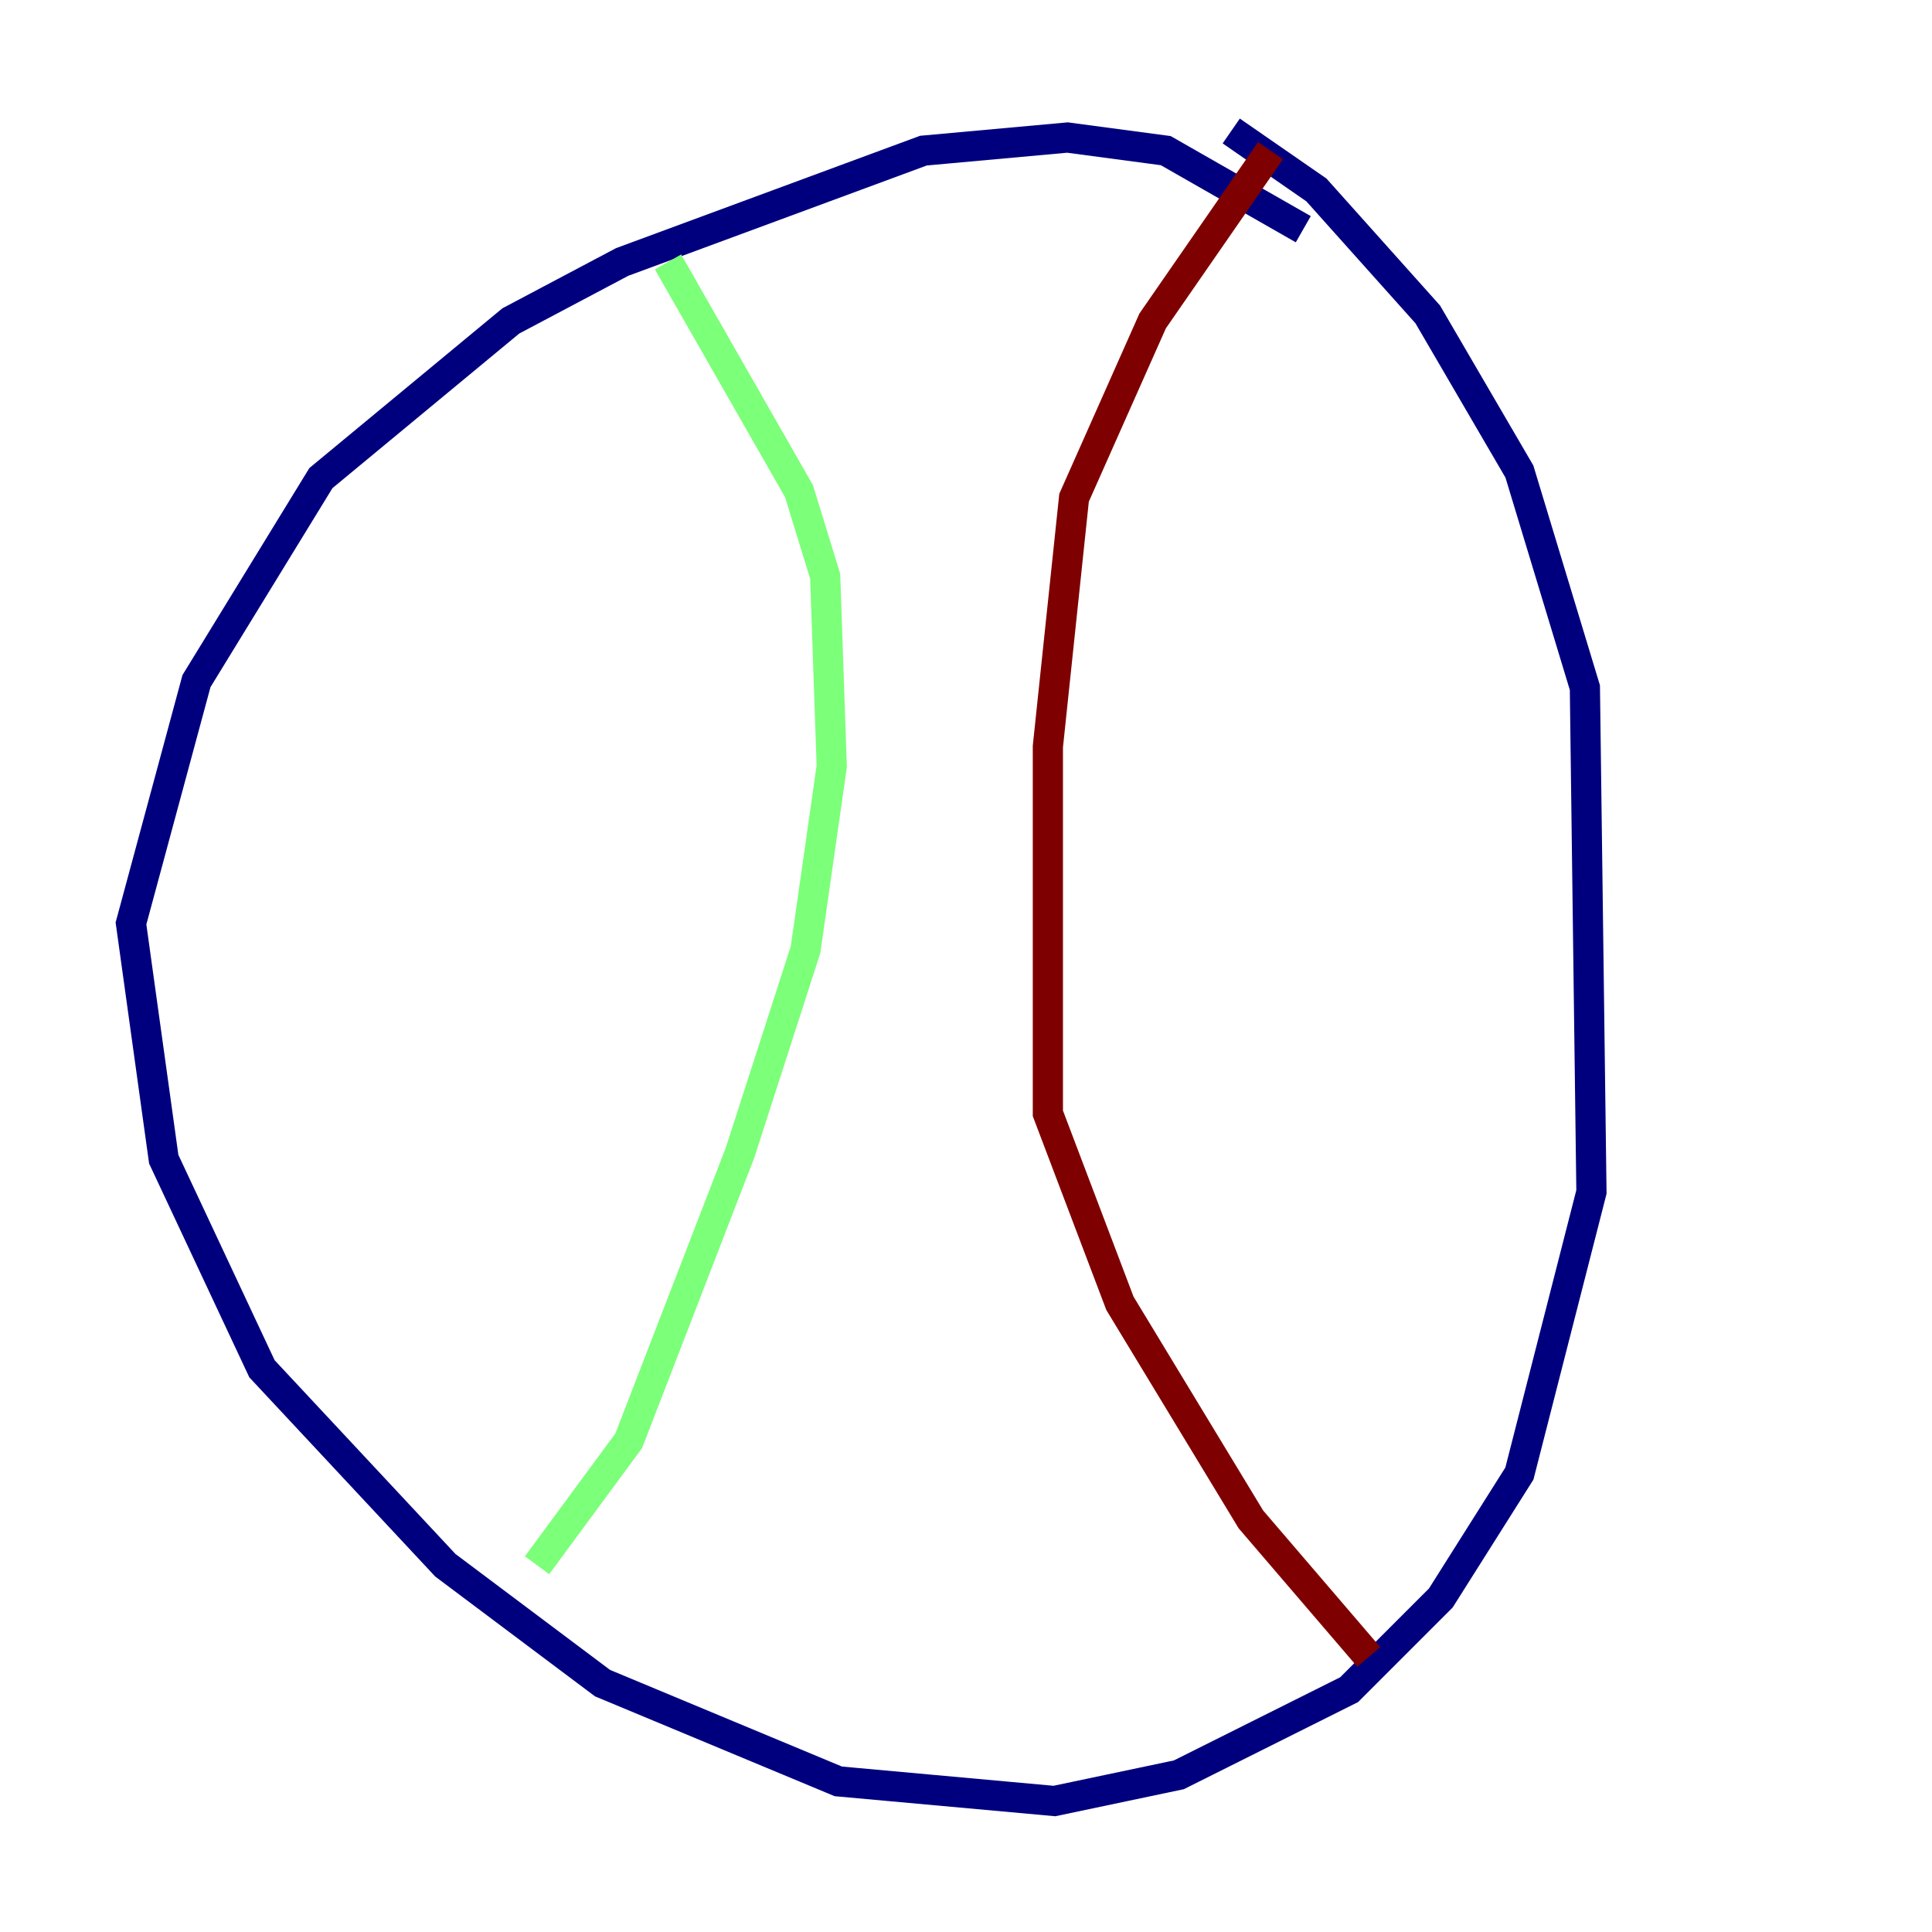 <?xml version="1.0" encoding="utf-8" ?>
<svg baseProfile="tiny" height="128" version="1.2" viewBox="0,0,128,128" width="128" xmlns="http://www.w3.org/2000/svg" xmlns:ev="http://www.w3.org/2001/xml-events" xmlns:xlink="http://www.w3.org/1999/xlink"><defs /><polyline fill="none" points="86.346,15.186 77.234,9.98 70.725,9.112 61.18,9.98 41.22,17.356 33.844,21.261 21.261,31.675 13.017,45.125 8.678,61.18 10.848,76.8 17.356,90.685 29.505,103.702 39.919,111.512 55.539,118.02 69.858,119.322 78.102,117.586 89.383,111.946 95.458,105.871 100.664,97.627 105.437,78.969 105.003,45.559 100.664,31.241 94.59,20.827 87.214,12.583 81.573,8.678" stroke="#00007f" stroke-width="2" /><polyline fill="none" points="44.258,17.356 52.936,32.542 54.671,38.183 55.105,50.766 53.37,62.915 49.031,76.366 41.654,95.458 35.58,103.702" stroke="#7cff79" stroke-width="2" /><polyline fill="none" points="84.176,9.98 76.366,21.261 71.159,32.976 69.424,49.464 69.424,73.763 74.197,86.346 82.875,100.664 90.685,109.776" stroke="#7f0000" stroke-width="2" /></svg>